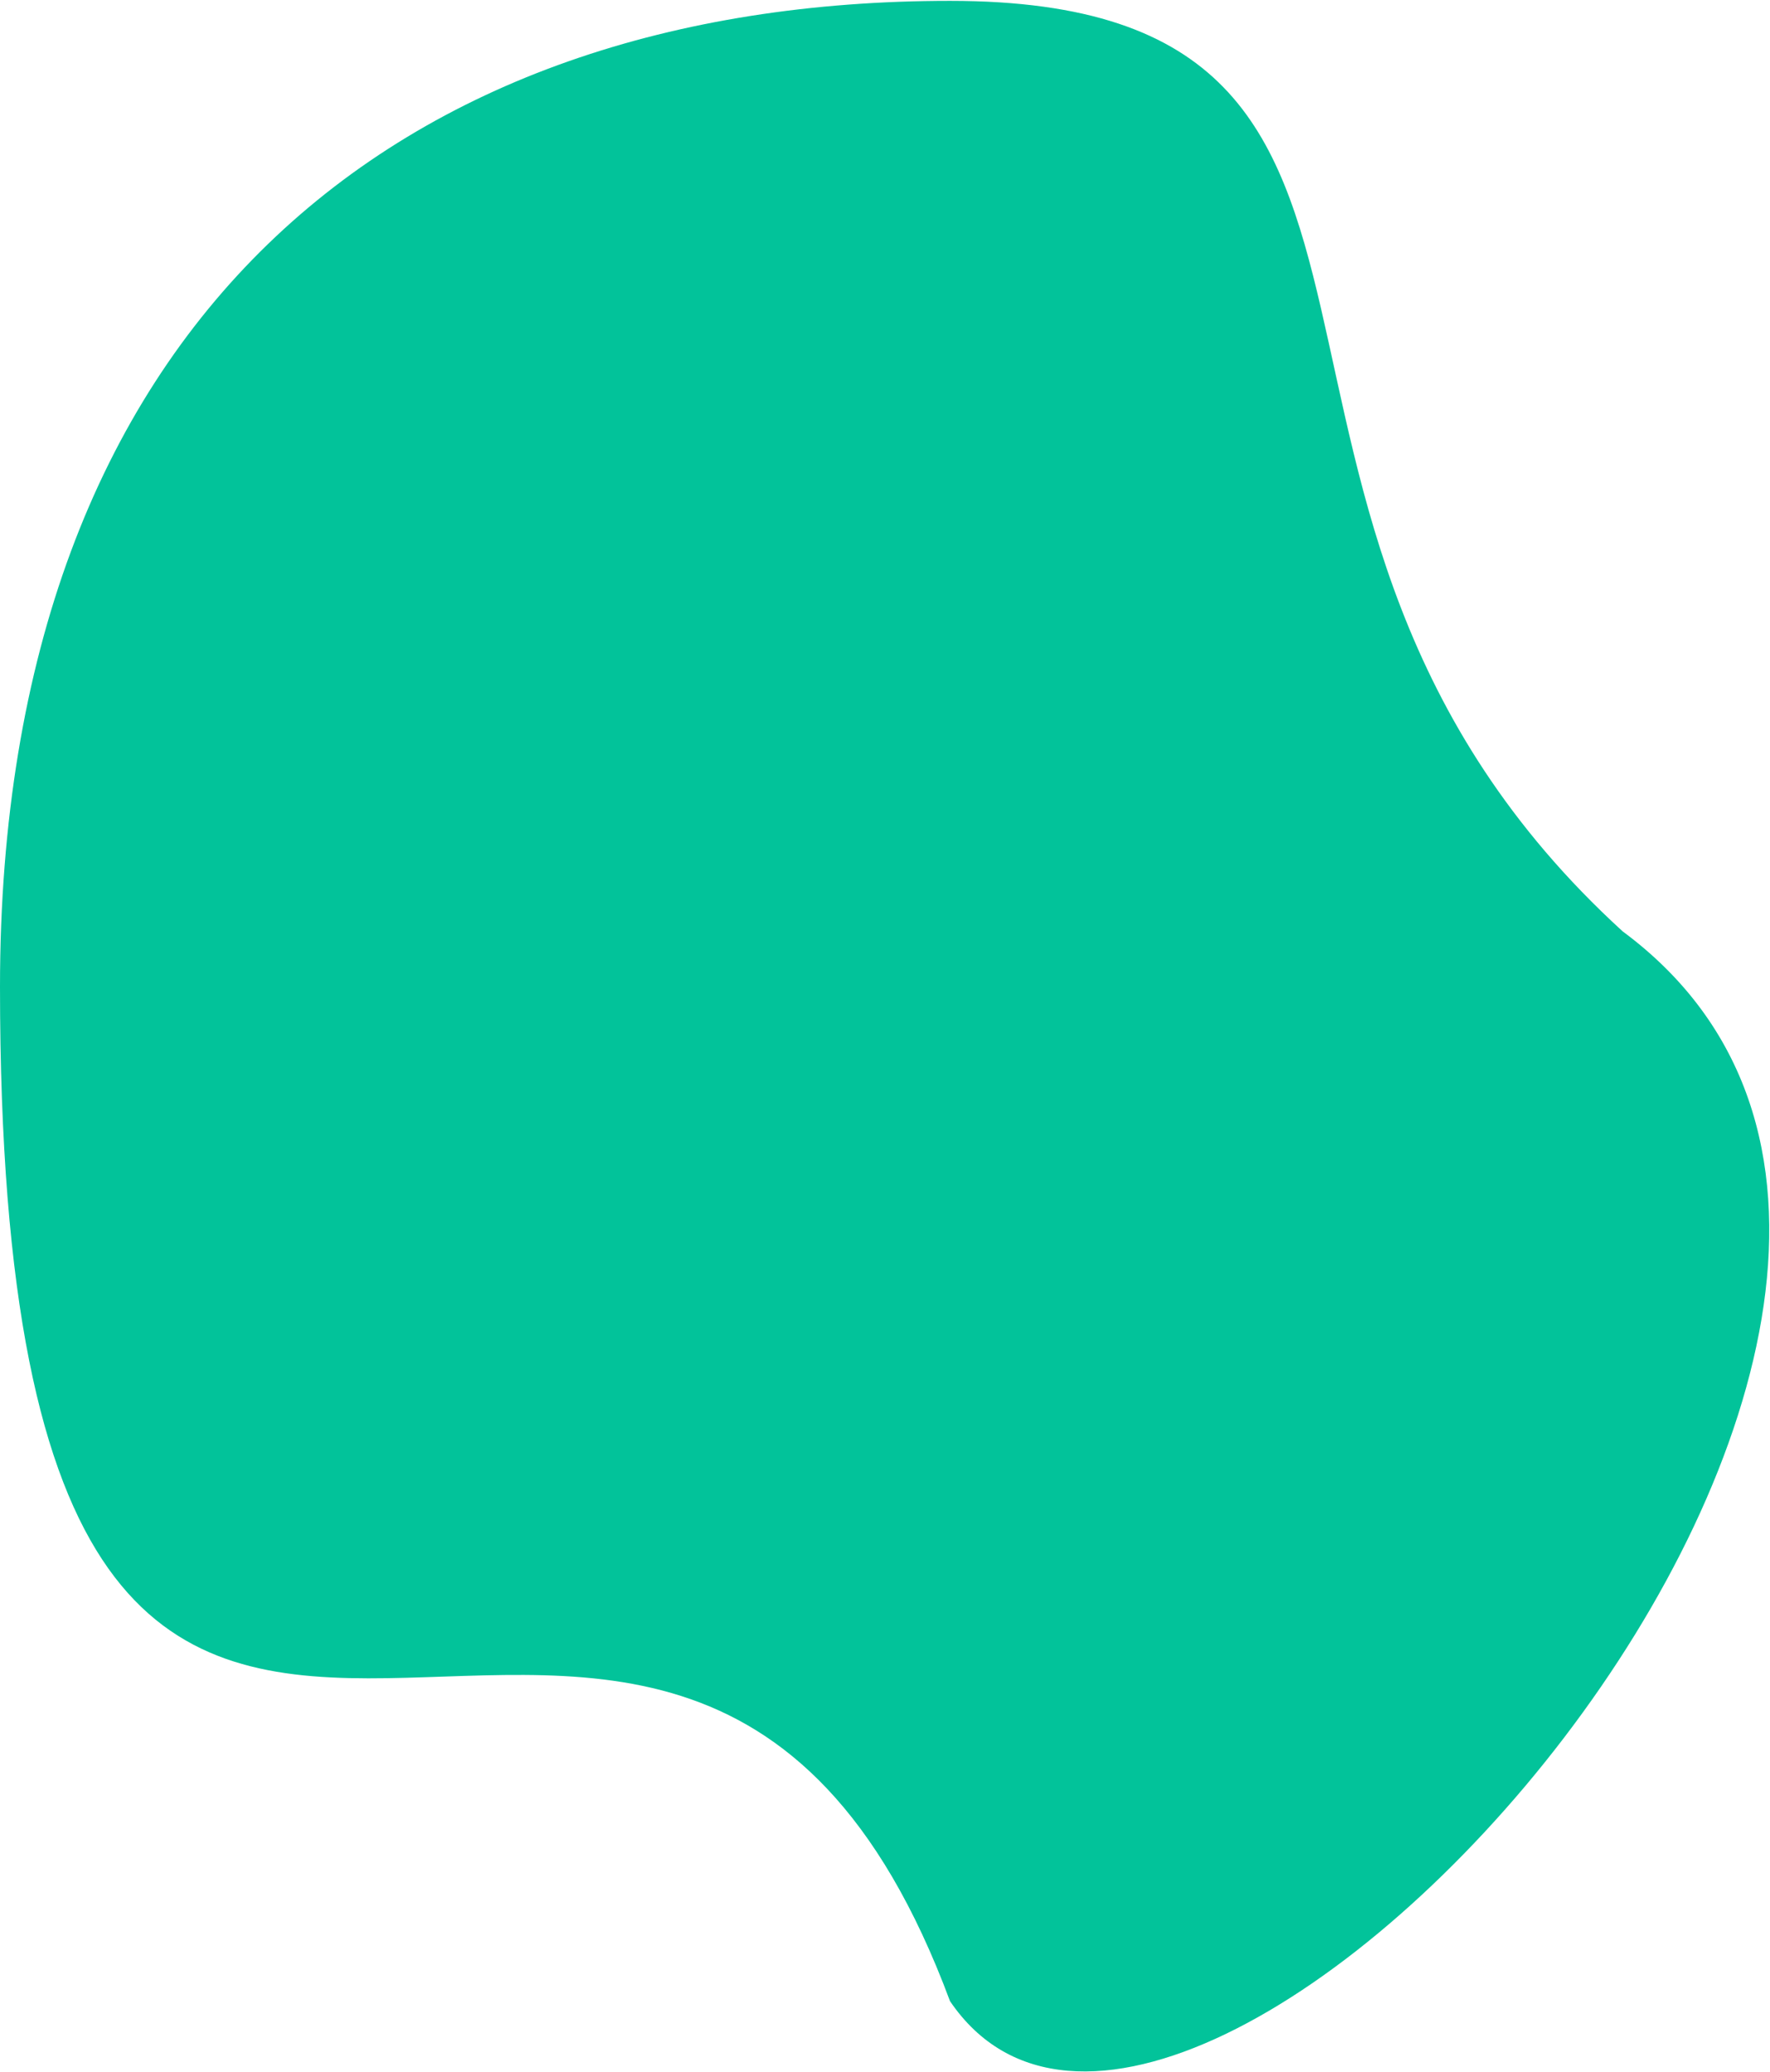 <svg width="664" height="777" viewBox="0 0 664 777" fill="none" xmlns="http://www.w3.org/2000/svg">
<path d="M608.721 349.206C797.951 489.338 445.285 881.189 356.391 750.323C249.36 462.621 0.001 842.004 7.03446e-10 370.002C-0 120.24 149.285 0.323 356.391 0.323C563.498 0.323 436.379 191.888 608.721 349.206Z" fill="#02C39A"/>
</svg>
